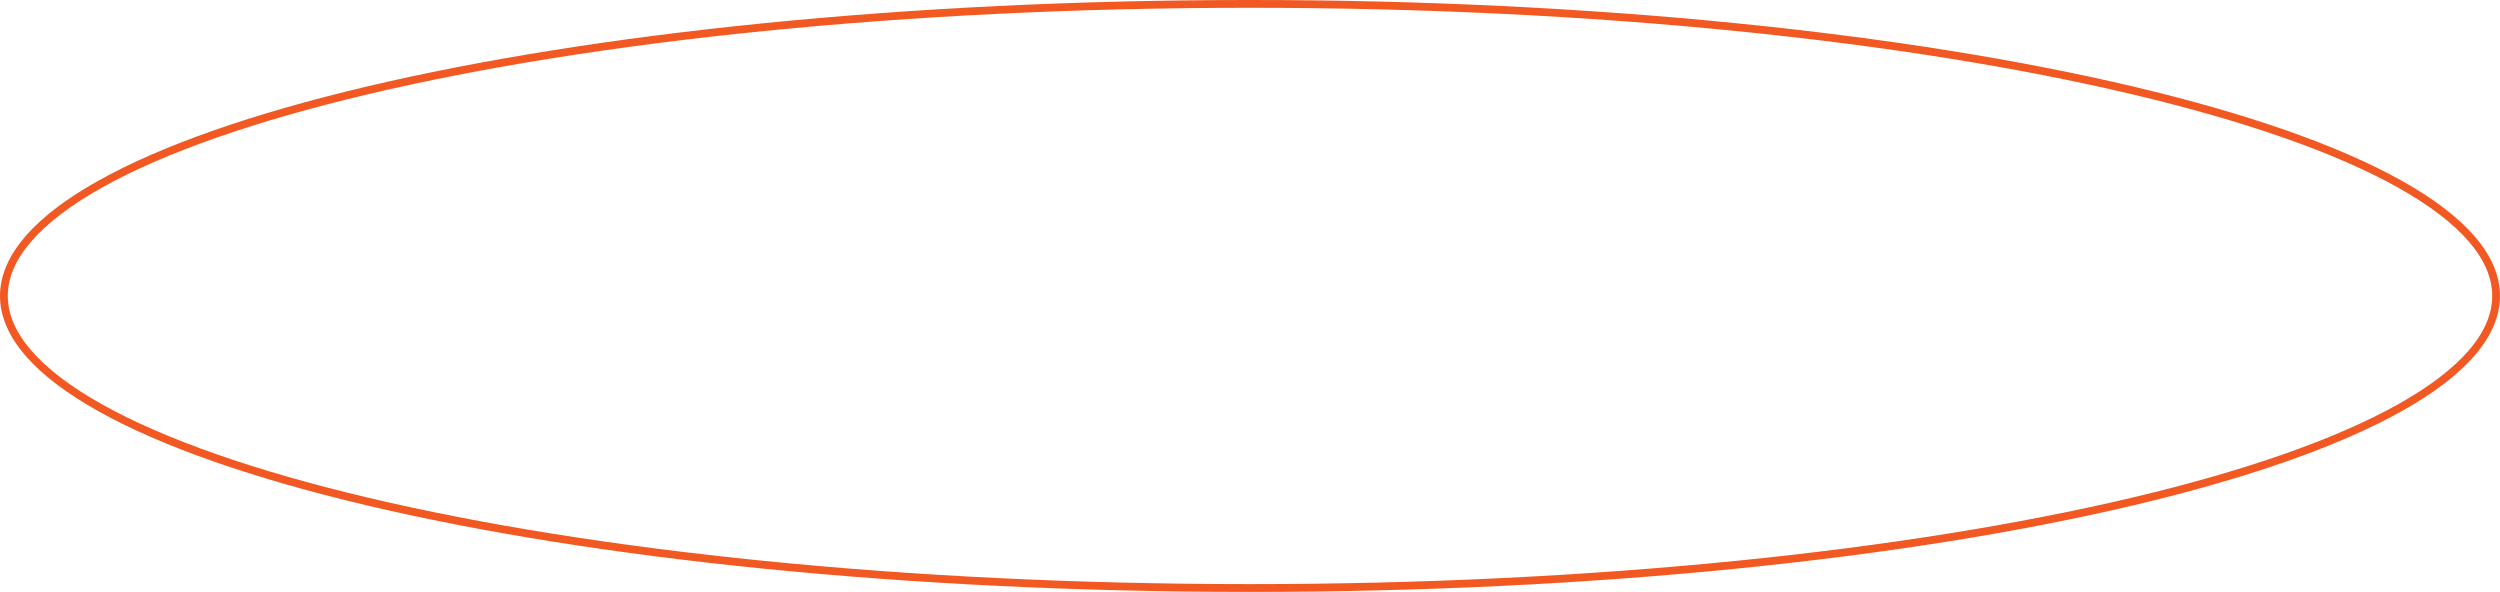 <svg width="321" height="76" viewBox="0 0 321 76" fill="none" xmlns="http://www.w3.org/2000/svg">
<path d="M320.5 38C320.5 42.947 316.248 47.818 308.143 52.355C300.079 56.869 288.378 60.95 273.875 64.383C244.878 71.249 204.794 75.5 160.5 75.5C116.206 75.5 76.122 71.249 47.125 64.383C32.622 60.95 20.921 56.869 12.857 52.355C4.752 47.818 0.5 42.947 0.5 38C0.5 33.053 4.752 28.182 12.857 23.645C20.921 19.131 32.622 15.05 47.125 11.617C76.122 4.751 116.206 0.5 160.5 0.5C204.794 0.5 244.878 4.751 273.875 11.617C288.378 15.05 300.079 19.131 308.143 23.645C316.248 28.182 320.5 33.053 320.5 38Z" stroke="#F25822"/>
</svg>
